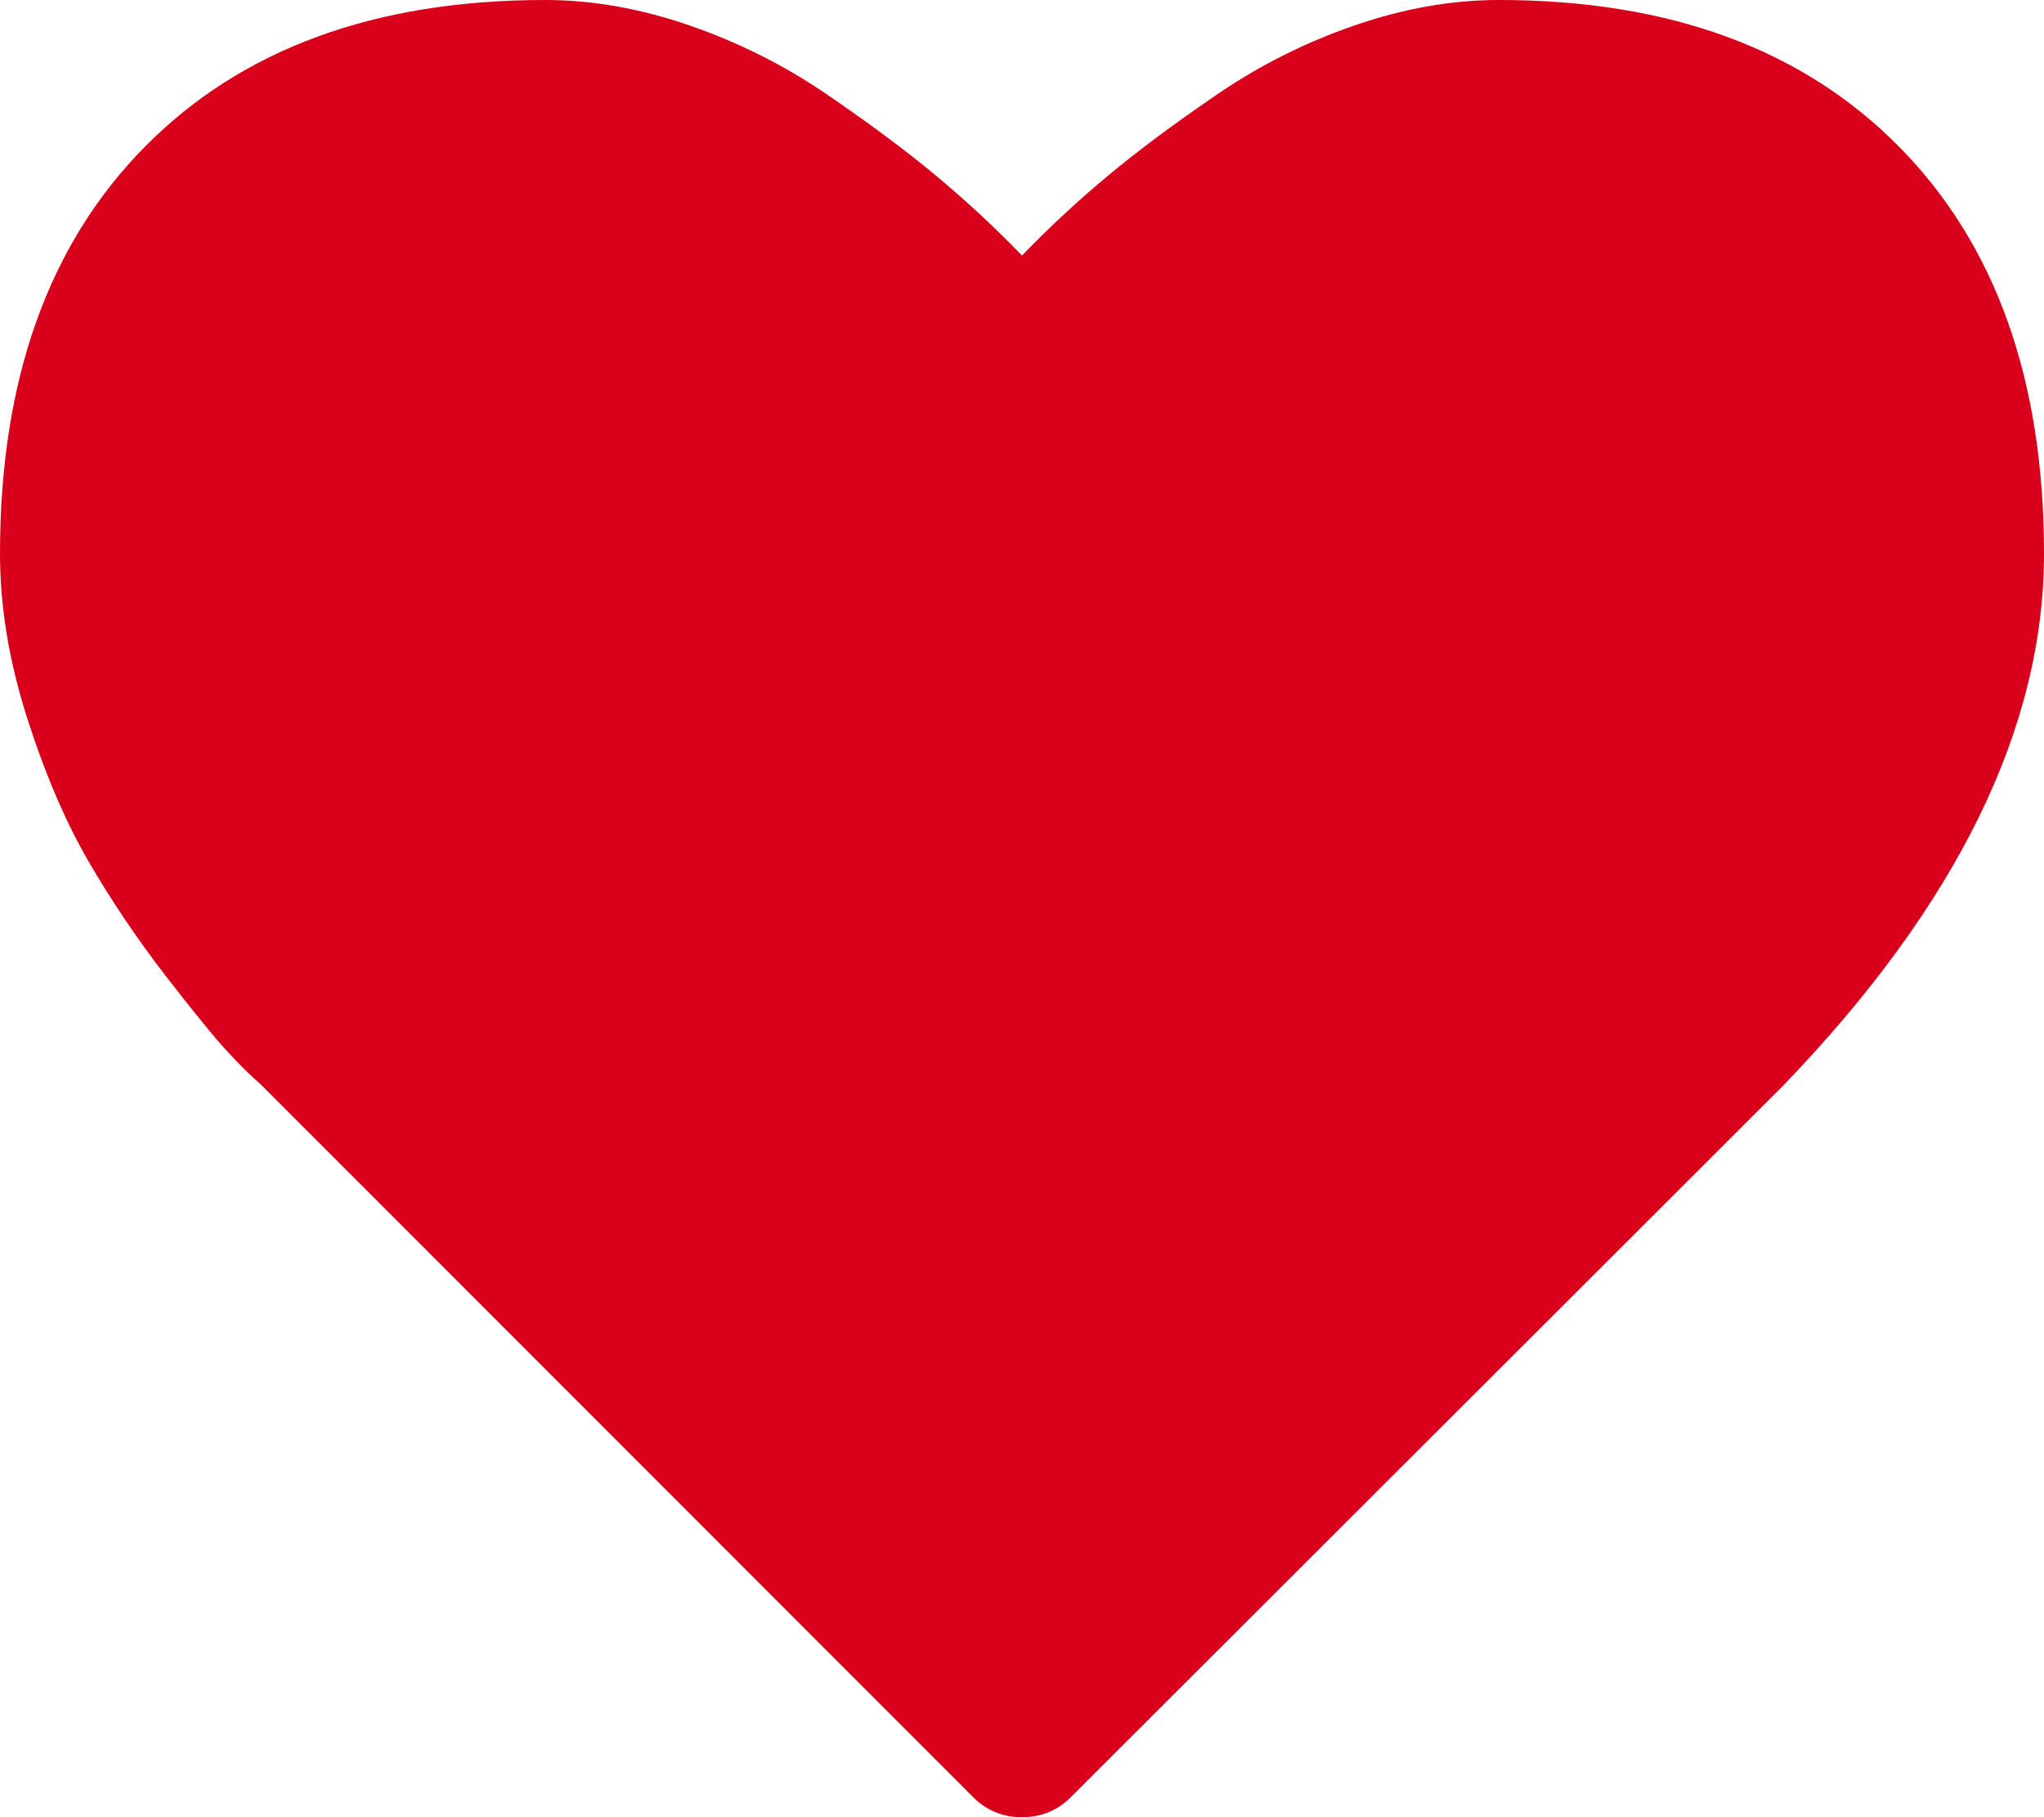 ﻿<?xml version="1.0" encoding="utf-8"?>
<svg version="1.1" xmlns:xlink="http://www.w3.org/1999/xlink" width="18px" height="16px" xmlns="http://www.w3.org/2000/svg">
  <g transform="matrix(1 0 0 1 -81 -186 )">
    <path d="M 9.442 15.812  C 9.321 15.938  9.174 16  9 16  C 8.826 16  8.679 15.938  8.558 15.812  L 2.29 9.542  C 2.223 9.486  2.131 9.396  2.014 9.271  C 1.897 9.146  1.711 8.918  1.456 8.589  C 1.202 8.259  0.974 7.92  0.773 7.573  C 0.573 7.226  0.393 6.806  0.236 6.312  C 0.079 5.819  0 5.34  0 4.875  C 0 3.347  0.425 2.153  1.276 1.292  C 2.126 0.431  3.301 0  4.801 0  C 5.217 0  5.64 0.075  6.072 0.224  C 6.504 0.373  6.906 0.575  7.277 0.828  C 7.649 1.082  7.969 1.319  8.237 1.542  C 8.504 1.764  8.759 2  9 2.25  C 9.241 2  9.496 1.764  9.763 1.542  C 10.031 1.319  10.351 1.082  10.723 0.828  C 11.094 0.575  11.496 0.373  11.928 0.224  C 12.36 0.075  12.783 0  13.199 0  C 14.699 0  15.874 0.431  16.724 1.292  C 17.575 2.153  18 3.347  18 4.875  C 18 6.41  17.233 7.972  15.7 9.562  L 9.442 15.812  Z " fill-rule="nonzero" fill="#d9001b" stroke="none" transform="matrix(1 0 0 1 81 186 )" />
  </g>
</svg>